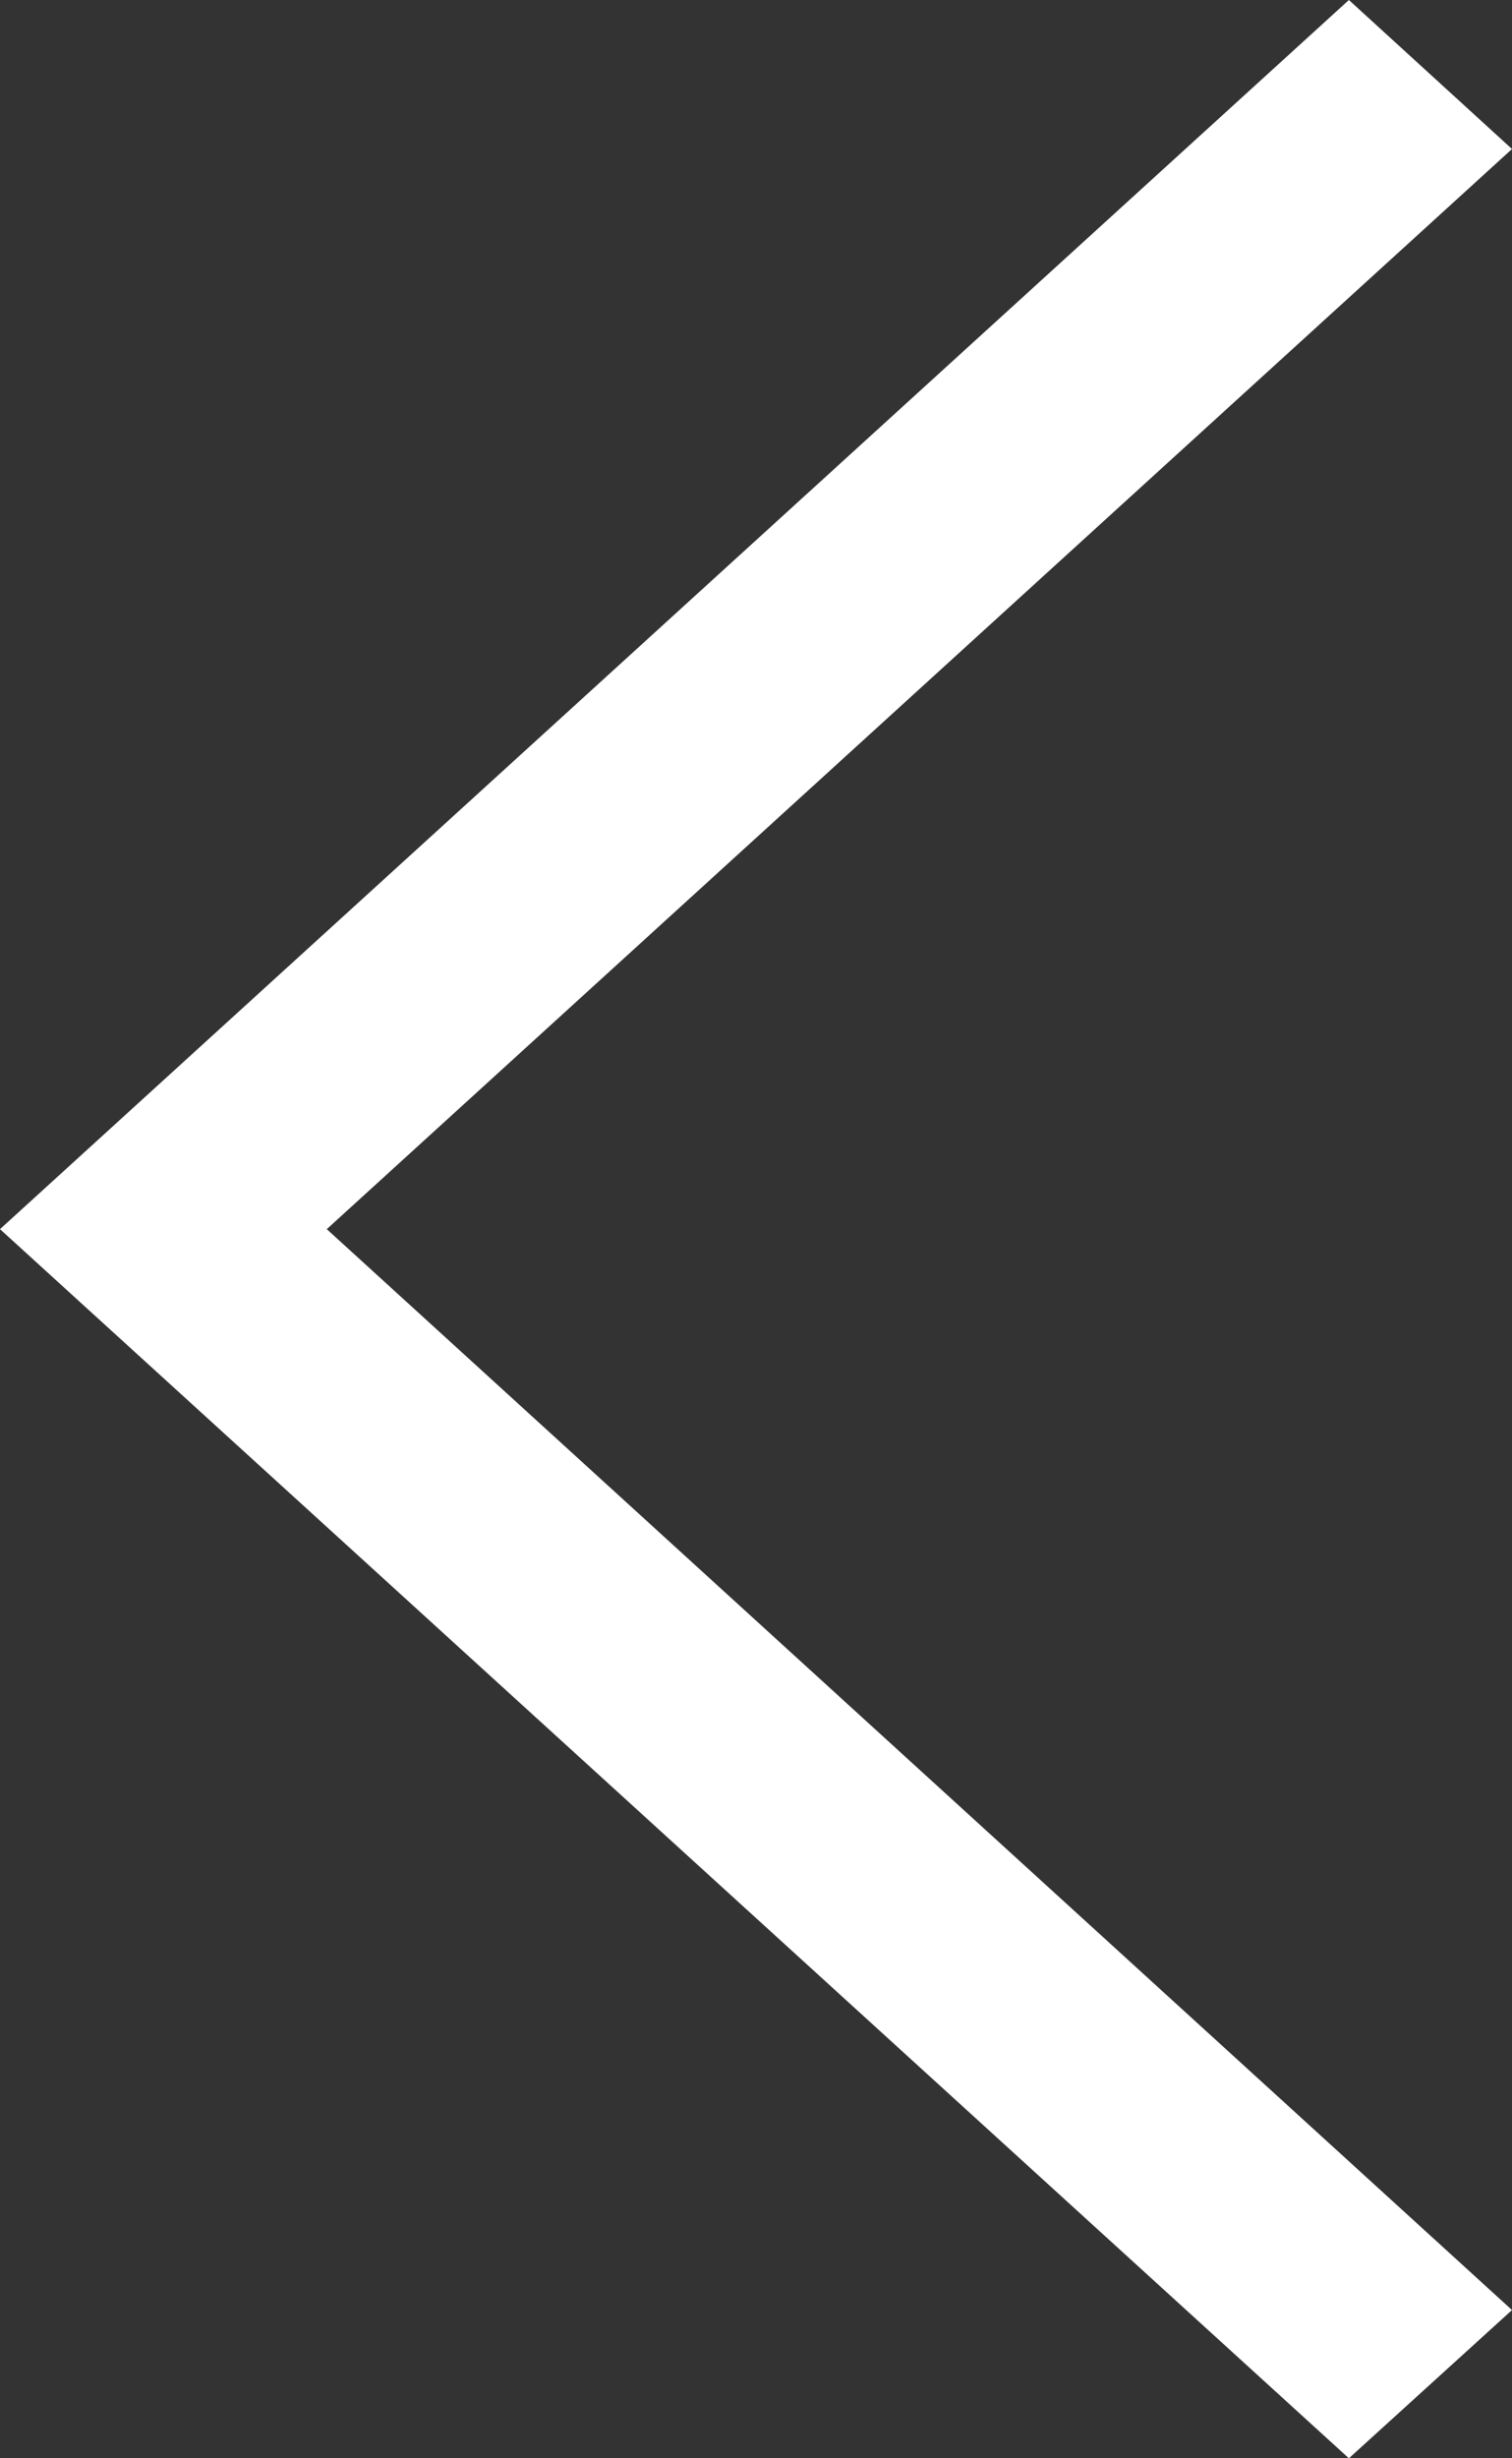 ﻿<?xml version="1.0" encoding="utf-8"?>
<svg version="1.1" xmlns:xlink="http://www.w3.org/1999/xlink" width="8px" height="13px" xmlns="http://www.w3.org/2000/svg">
  <rect width="100%" height="100%" fill="#333333" stroke="none"/>
  <g transform="matrix(1 0 0 1 -6 -4 )">
    <path d="M 1.729 6.5  L 8 0.788  L 7.137 0  L 0 6.5  L 7.137 13  L 8 12.216  L 1.729 6.5  Z " fill-rule="nonzero" fill="#ffffff" stroke="none" transform="matrix(1 0 0 1 6 4 )" />
  </g>
</svg>